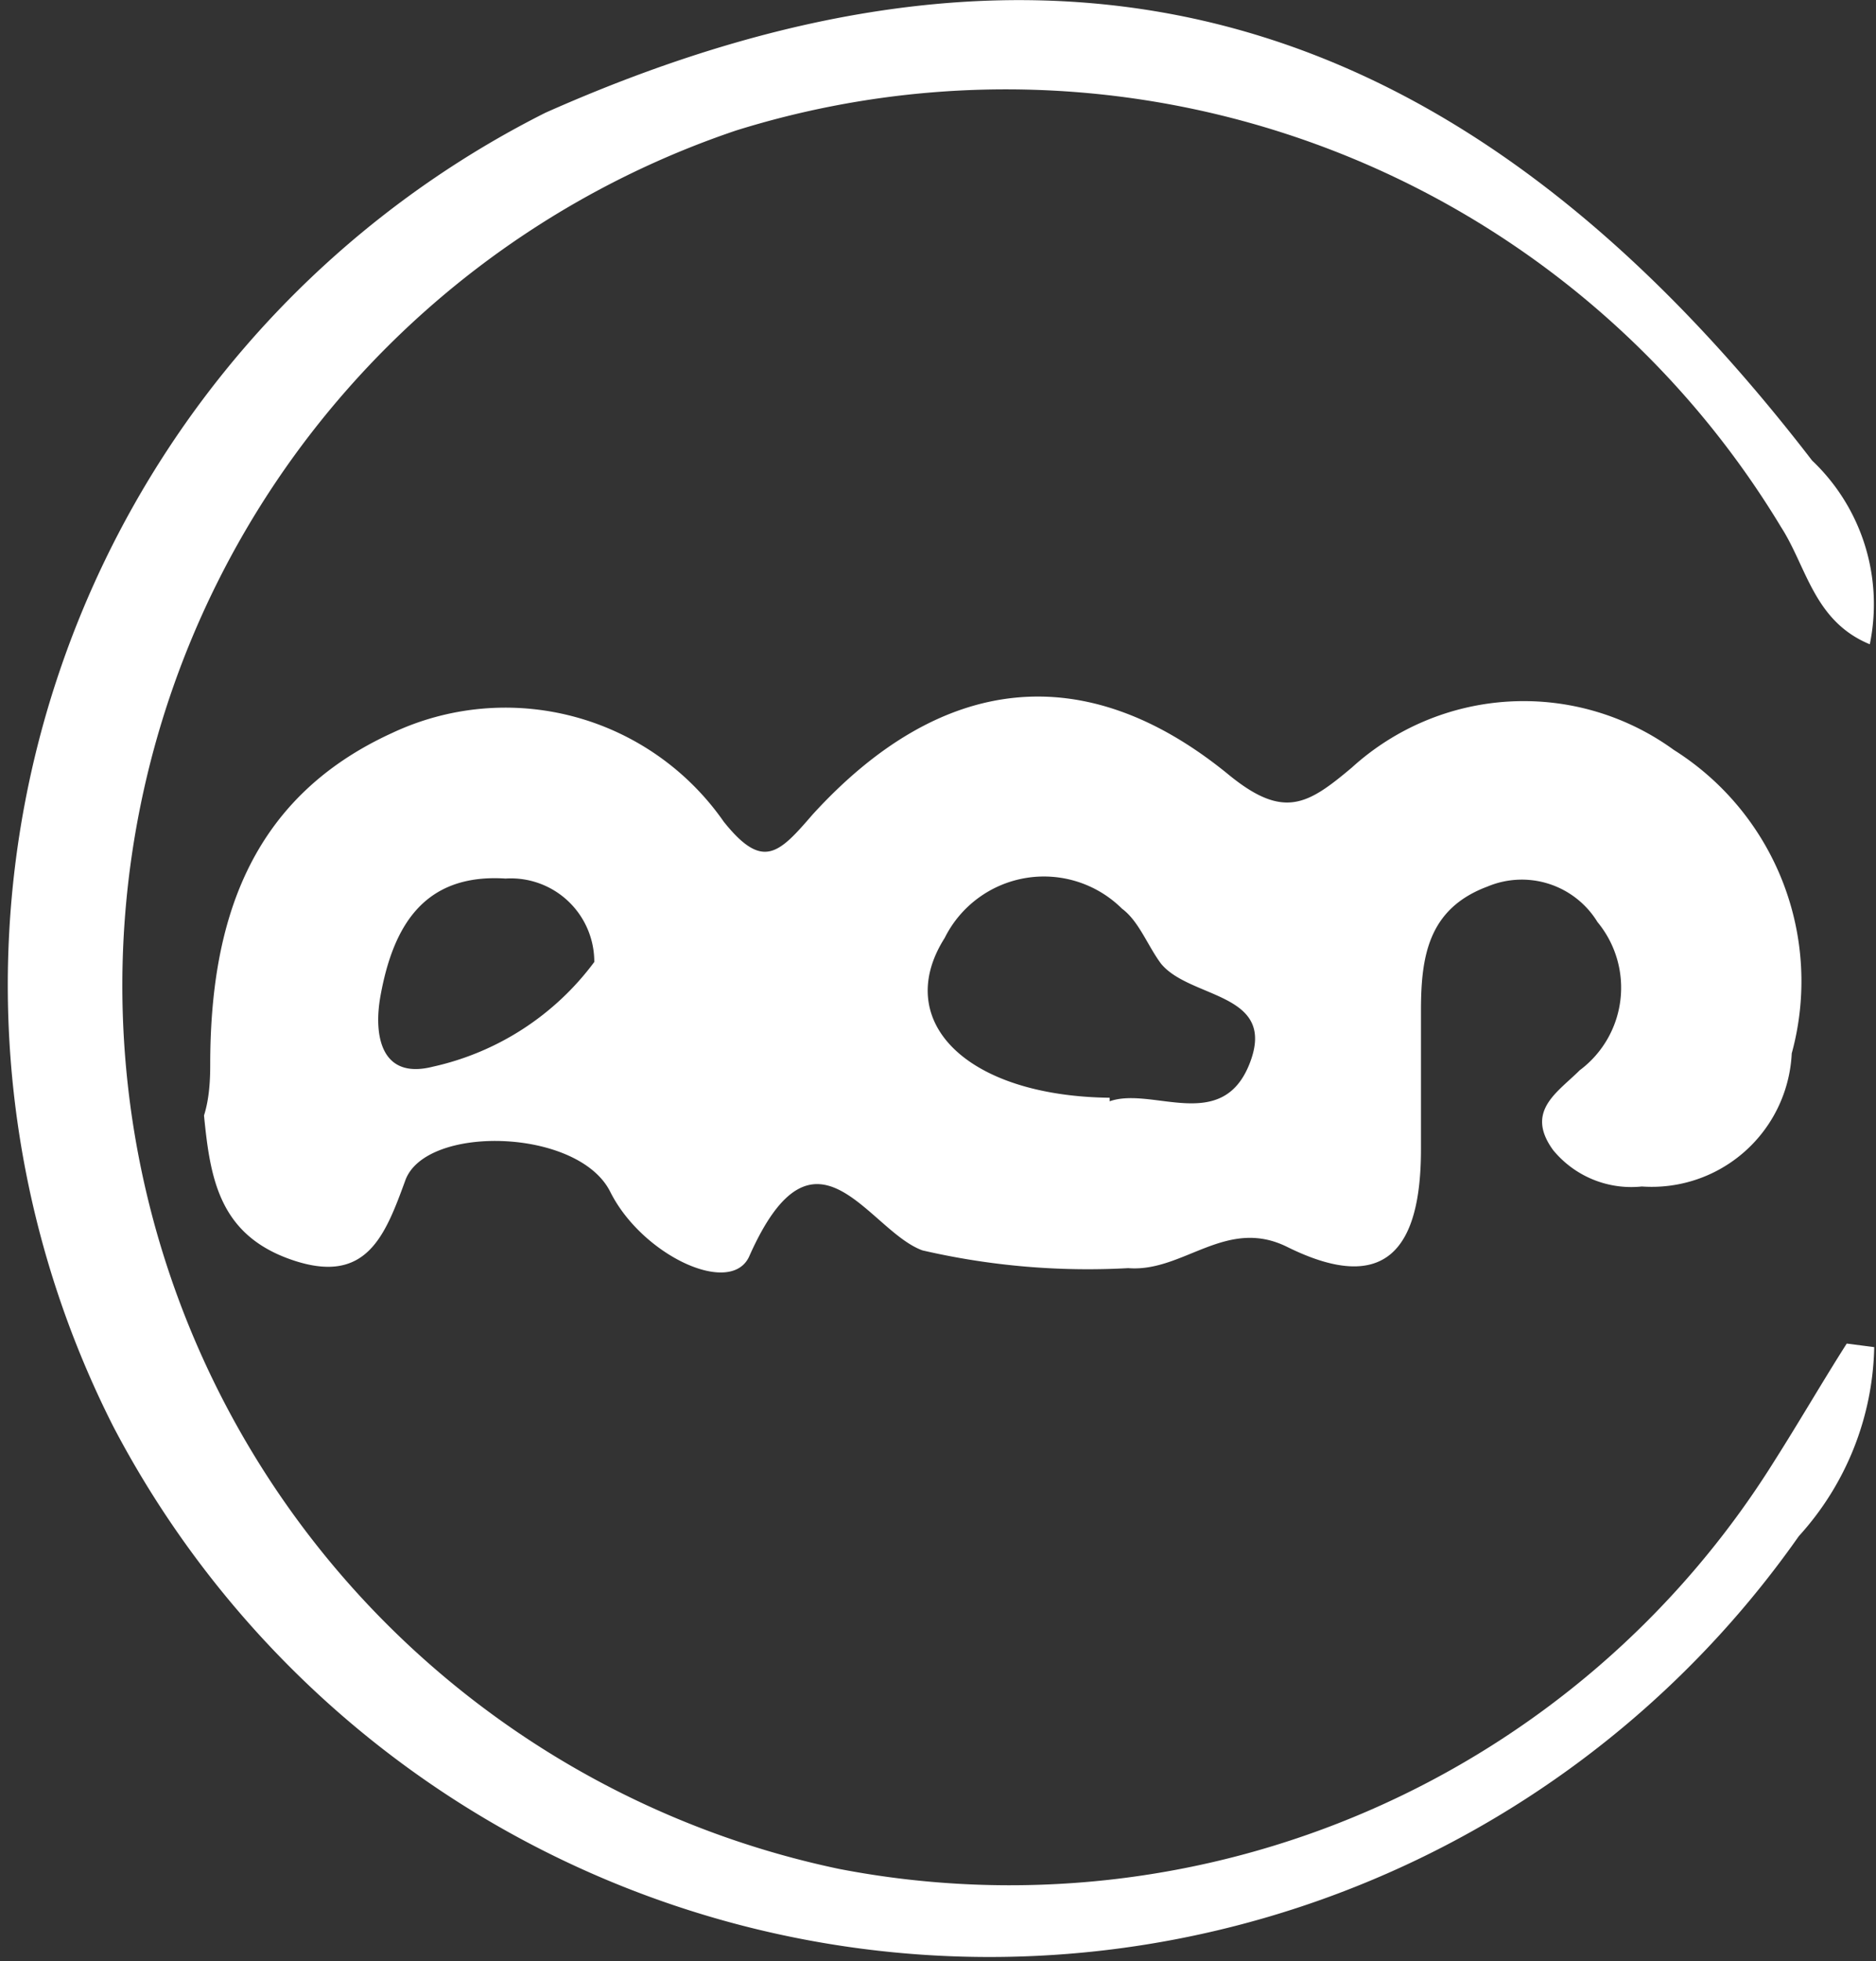 <svg xmlns="http://www.w3.org/2000/svg" viewBox="0 0 21.15 22.1"><rect x="0" y="0" width="21.15" height="22.1" fill="#333333" stroke="none"/><defs><style>.cls-1{fill:#fff;}</style></defs><g id="Layer_2" data-name="Layer 2"><g id="Capa_1" data-name="Capa 1"><path class="cls-1" d="M2.37,12c0-1.59.43-3,2.05-3.74a3,3,0,0,1,3.74,1c.44.55.62.36,1-.08,1.45-1.59,3.07-1.77,4.68-.46.63.52.9.35,1.4-.07a2.88,2.88,0,0,1,3.63-.2,3.08,3.08,0,0,1,1.33,3.42,1.58,1.58,0,0,1-1.69,1.5,1.14,1.14,0,0,1-1-.41c-.32-.44.05-.65.3-.9a1.16,1.16,0,0,0,.2-1.67,1,1,0,0,0-1.24-.4c-.67.25-.75.79-.75,1.4s0,1,0,1.56c0,1.1-.38,1.66-1.51,1.1-.69-.34-1.17.29-1.79.24a8.29,8.29,0,0,1-2.32-.2c-.61-.22-1.21-1.6-1.95.06-.2.47-1.21,0-1.57-.72s-2.08-.76-2.31-.13-.44,1.18-1.27.9-.93-.92-1-1.63C2.36,12.38,2.37,12.17,2.37,12Zm10.14.41c.48-.17,1.27.37,1.58-.43s-.67-.72-1-1.12c-.15-.2-.25-.48-.44-.62a1.25,1.25,0,0,0-2,.33C10.06,11.5,10.88,12.35,12.51,12.37ZM6.7,10.84a.94.94,0,0,0-1-.94c-.93-.06-1.27.55-1.41,1.32-.08.44,0,.95.59.8A3.1,3.1,0,0,0,6.7,10.84Z"/><path class="cls-1" d="M21.13,15.18a3.26,3.26,0,0,1-.85,2.13,11.15,11.15,0,0,1-19-1.23A11,11,0,0,1,6.15,1.27C12-1.33,16.52.11,20.43,5.19a2.23,2.23,0,0,1,.65,2.07c-.63-.26-.71-.87-1-1.32A10.21,10.21,0,0,0,8.3,1.47,10.17,10.17,0,0,0,9.46,21.06,10.16,10.16,0,0,0,20,16.47c.28-.44.54-.89.82-1.33Z"/></g></g></svg>